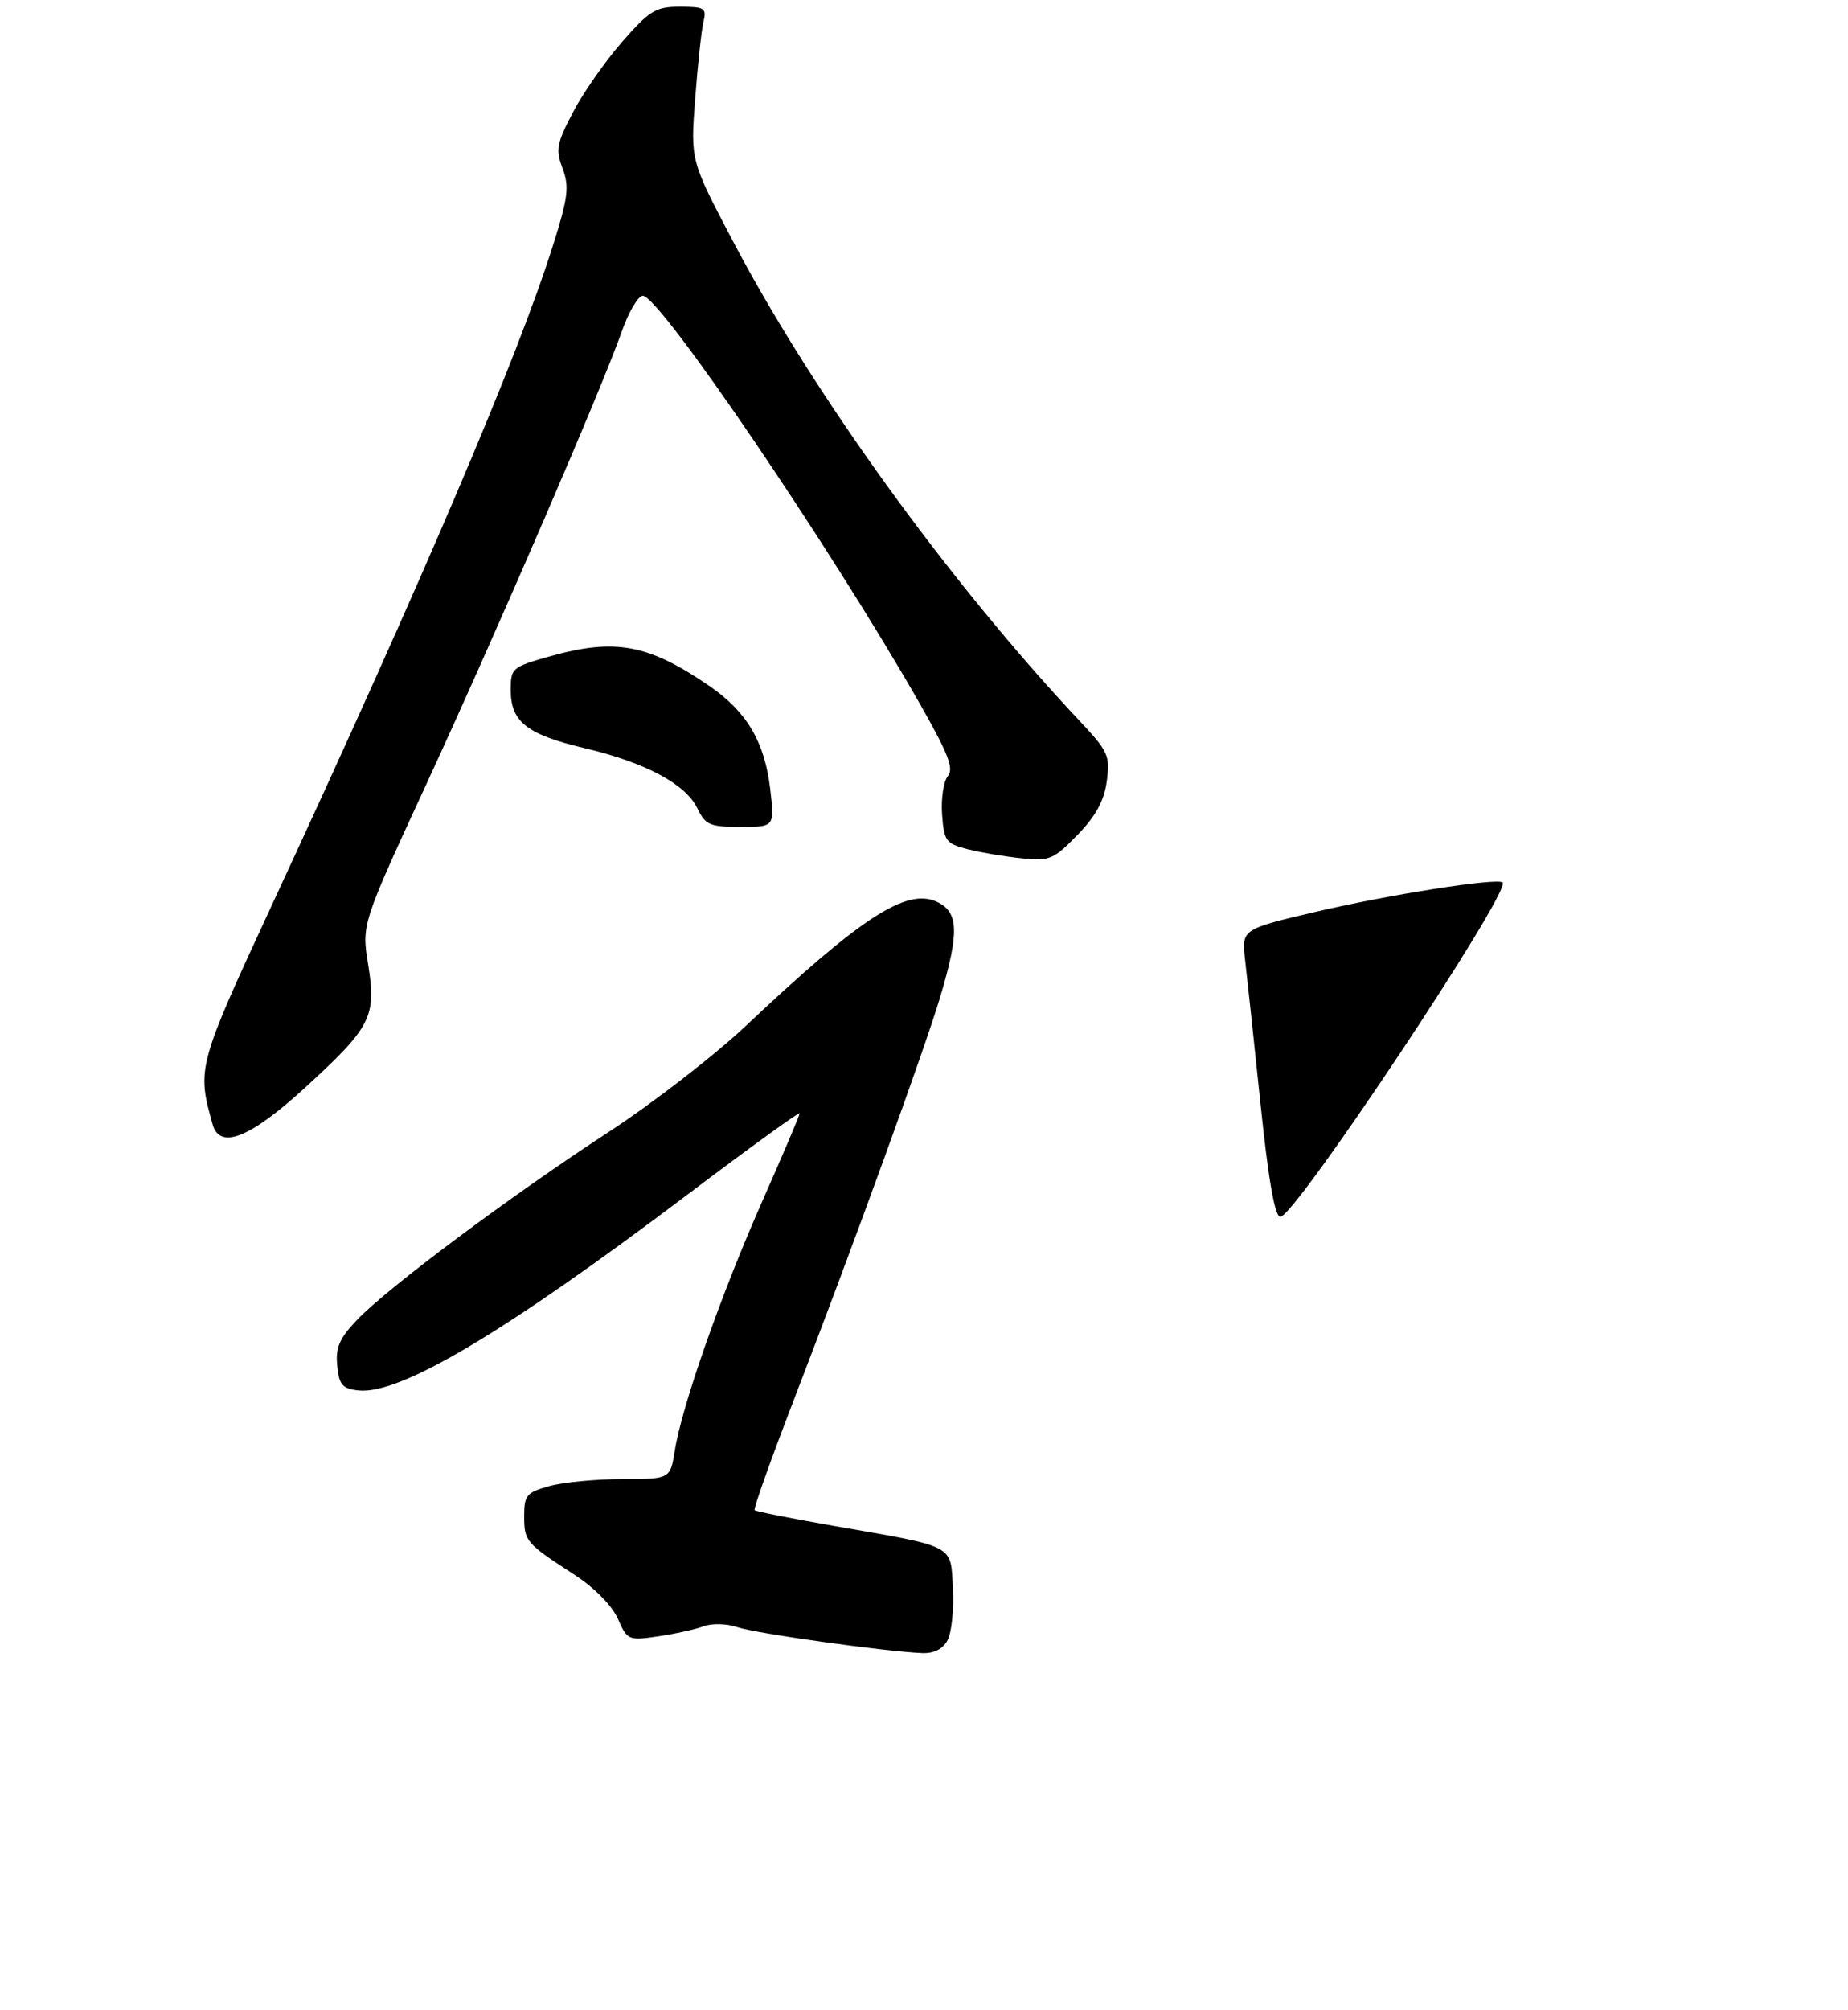 <?xml version="1.0" encoding="UTF-8" standalone="no"?>
<!DOCTYPE svg PUBLIC "-//W3C//DTD SVG 1.1//EN" "http://www.w3.org/Graphics/SVG/1.1/DTD/svg11.dtd" >
<svg xmlns="http://www.w3.org/2000/svg" xmlns:xlink="http://www.w3.org/1999/xlink" version="1.1" viewBox="0 0 275 299">
 <g >
 <path fill="currentColor"
d=" M 141.01 243.97 C 141.61 242.86 141.96 239.40 141.80 236.29 C 141.45 229.67 142.36 230.15 124.07 226.97 C 117.78 225.87 112.48 224.82 112.29 224.63 C 112.10 224.44 114.70 217.13 118.07 208.39 C 127.19 184.72 137.57 156.15 139.92 148.26 C 142.79 138.65 142.67 135.63 139.37 134.12 C 134.87 132.07 128.08 136.48 111.11 152.48 C 106.38 156.95 97.10 164.13 90.50 168.43 C 76.05 177.85 57.74 191.51 53.18 196.28 C 50.51 199.06 49.92 200.42 50.18 203.12 C 50.45 205.98 50.93 206.55 53.30 206.82 C 59.45 207.53 75.15 198.20 102.29 177.70 C 111.48 170.76 119.00 165.32 119.00 165.60 C 119.00 165.88 116.48 171.81 113.40 178.76 C 107.26 192.65 101.47 209.14 100.42 215.75 C 99.74 220.00 99.74 220.00 92.62 220.01 C 88.70 220.01 83.81 220.48 81.75 221.05 C 78.35 222.00 78.00 222.41 78.00 225.51 C 78.00 229.26 78.25 229.55 85.50 234.25 C 88.48 236.19 91.08 238.83 91.94 240.78 C 93.35 243.97 93.51 244.05 97.94 243.40 C 100.45 243.03 103.50 242.36 104.71 241.90 C 105.95 241.44 108.16 241.50 109.71 242.03 C 112.41 242.96 131.69 245.66 137.21 245.89 C 139.00 245.96 140.30 245.30 141.01 243.97 Z  M 45.28 161.89 C 55.24 152.79 56.04 151.24 54.79 143.50 C 53.81 137.50 53.81 137.50 63.51 116.50 C 74.03 93.72 89.60 57.67 92.55 49.25 C 93.57 46.36 94.97 44.00 95.66 44.00 C 98.17 44.00 123.30 80.96 136.64 104.26 C 141.09 112.04 141.99 114.31 141.05 115.44 C 140.41 116.22 140.02 118.78 140.19 121.14 C 140.48 125.11 140.76 125.49 144.00 126.32 C 145.93 126.81 149.53 127.42 152.00 127.67 C 156.19 128.11 156.77 127.86 160.33 124.20 C 163.08 121.37 164.31 119.11 164.70 116.19 C 165.21 112.42 164.91 111.76 160.73 107.31 C 141.20 86.53 120.98 58.56 108.96 35.67 C 102.75 23.85 102.75 23.85 103.45 14.67 C 103.83 9.63 104.38 4.49 104.68 3.25 C 105.17 1.20 104.86 1.00 101.19 1.00 C 97.58 1.00 96.68 1.54 92.58 6.23 C 90.06 9.11 86.77 13.81 85.27 16.69 C 82.84 21.32 82.66 22.27 83.72 25.06 C 84.73 27.75 84.54 29.37 82.34 36.35 C 77.11 52.96 63.30 85.36 40.54 134.45 C 29.40 158.48 29.28 158.90 31.64 167.25 C 32.71 171.04 37.19 169.28 45.28 161.89 Z  M 114.61 117.32 C 113.79 110.38 111.14 105.88 105.64 102.09 C 96.51 95.82 91.58 94.89 81.82 97.63 C 76.20 99.21 76.00 99.38 76.00 102.63 C 76.00 107.37 78.39 109.25 87.01 111.29 C 96.09 113.44 102.05 116.63 103.80 120.28 C 104.97 122.71 105.65 123.00 110.19 123.00 C 115.28 123.00 115.28 123.00 114.61 117.32 Z  M 187.58 164.25 C 186.62 155.04 185.59 145.42 185.29 142.87 C 184.75 138.23 184.75 138.23 195.62 135.67 C 206.51 133.10 222.86 130.53 223.60 131.27 C 224.91 132.58 192.70 181.00 190.53 181.00 C 189.71 181.00 188.77 175.67 187.58 164.25 Z "/>
</g>
</svg>